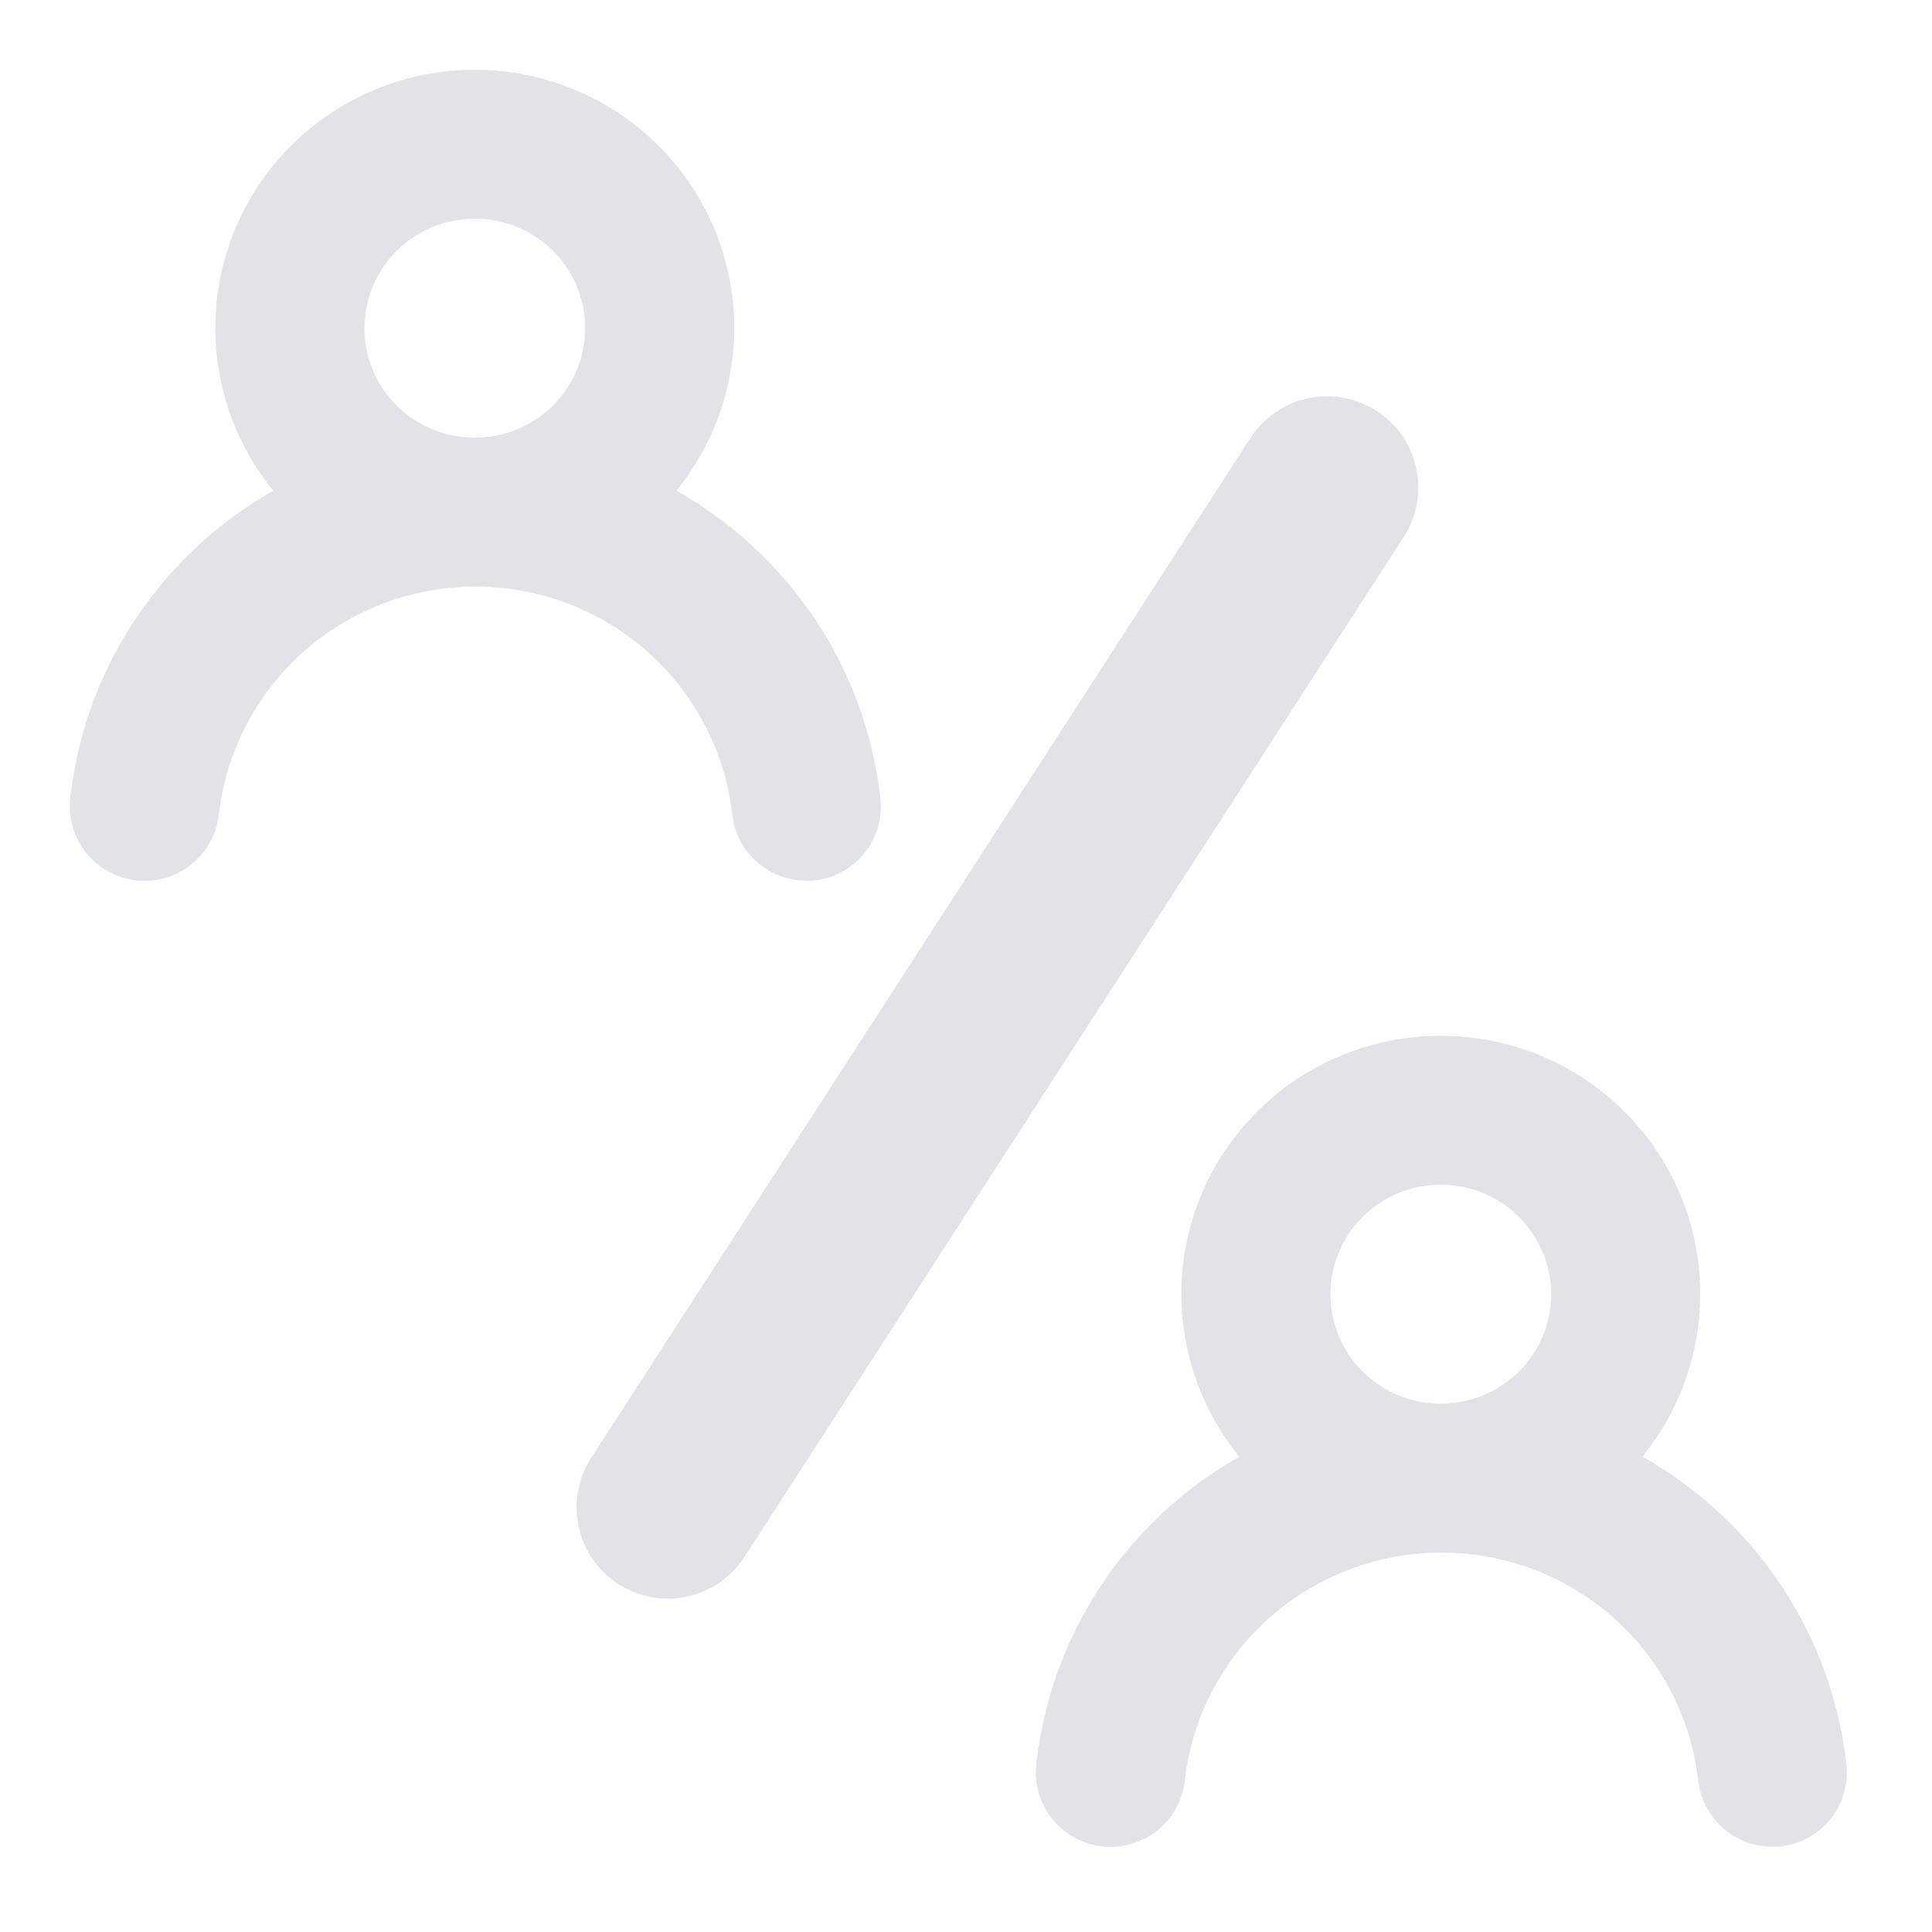 <svg width="18" height="18" viewBox="0 0 18 18" fill="none" xmlns="http://www.w3.org/2000/svg">
<path d="M5.702 4.672C6.04 4.407 6.286 4.045 6.407 3.635C6.528 3.225 6.518 2.787 6.377 2.383C6.236 1.979 5.973 1.629 5.622 1.381C5.272 1.133 4.853 1 4.423 1C3.994 1 3.575 1.133 3.224 1.381C2.874 1.629 2.611 1.979 2.47 2.383C2.329 2.787 2.319 3.225 2.44 3.635C2.561 4.045 2.807 4.407 3.145 4.672C2.566 4.902 2.061 5.285 1.684 5.779C1.306 6.272 1.071 6.858 1.002 7.475C0.997 7.52 1.001 7.565 1.014 7.609C1.027 7.652 1.048 7.693 1.076 7.728C1.134 7.799 1.217 7.845 1.309 7.855C1.4 7.865 1.492 7.839 1.563 7.781C1.635 7.724 1.681 7.641 1.691 7.55C1.767 6.88 2.088 6.262 2.593 5.812C3.099 5.363 3.753 5.115 4.43 5.115C5.108 5.115 5.762 5.363 6.267 5.812C6.773 6.262 7.094 6.88 7.17 7.55C7.179 7.634 7.219 7.712 7.283 7.768C7.347 7.825 7.429 7.856 7.514 7.855H7.552C7.642 7.845 7.725 7.799 7.782 7.729C7.838 7.658 7.865 7.568 7.855 7.478C7.786 6.86 7.549 6.272 7.17 5.778C6.79 5.284 6.283 4.901 5.702 4.672ZM4.423 4.428C4.151 4.428 3.884 4.348 3.658 4.197C3.431 4.047 3.254 3.833 3.15 3.582C3.046 3.332 3.019 3.056 3.072 2.79C3.125 2.525 3.256 2.28 3.449 2.089C3.642 1.897 3.887 1.766 4.155 1.714C4.422 1.661 4.699 1.688 4.951 1.792C5.203 1.895 5.418 2.071 5.569 2.296C5.721 2.522 5.802 2.787 5.802 3.058C5.802 3.421 5.656 3.77 5.398 4.027C5.14 4.284 4.789 4.428 4.423 4.428Z" fill="#E0E3E7" stroke="#E0E3E7" stroke-width="0.7"/>
<path d="M14.702 13.672C15.04 13.407 15.286 13.045 15.407 12.635C15.528 12.225 15.518 11.787 15.377 11.383C15.236 10.979 14.973 10.629 14.623 10.381C14.272 10.133 13.853 10 13.423 10C12.994 10 12.575 10.133 12.224 10.381C11.874 10.629 11.611 10.979 11.47 11.383C11.329 11.787 11.319 12.225 11.44 12.635C11.561 13.045 11.807 13.407 12.145 13.672C11.566 13.902 11.061 14.285 10.684 14.778C10.306 15.272 10.071 15.858 10.002 16.475C9.997 16.52 10.001 16.565 10.014 16.609C10.027 16.652 10.048 16.693 10.076 16.728C10.134 16.799 10.217 16.845 10.309 16.855C10.4 16.865 10.492 16.838 10.563 16.781C10.635 16.724 10.681 16.641 10.691 16.55C10.767 15.88 11.088 15.262 11.593 14.812C12.099 14.363 12.753 14.115 13.43 14.115C14.108 14.115 14.762 14.363 15.267 14.812C15.773 15.262 16.094 15.88 16.169 16.55C16.179 16.634 16.219 16.712 16.283 16.768C16.346 16.825 16.429 16.856 16.514 16.855H16.552C16.642 16.845 16.725 16.799 16.782 16.729C16.838 16.658 16.865 16.568 16.855 16.478C16.786 15.86 16.549 15.272 16.17 14.778C15.79 14.284 15.283 13.901 14.702 13.672ZM13.423 13.428C13.151 13.428 12.884 13.348 12.658 13.197C12.431 13.047 12.255 12.833 12.15 12.582C12.046 12.332 12.019 12.056 12.072 11.79C12.125 11.525 12.256 11.28 12.449 11.089C12.642 10.897 12.887 10.766 13.155 10.713C13.422 10.661 13.699 10.688 13.951 10.791C14.203 10.895 14.418 11.071 14.569 11.296C14.721 11.522 14.802 11.787 14.802 12.058C14.802 12.421 14.656 12.77 14.398 13.027C14.139 13.284 13.789 13.428 13.423 13.428Z" fill="#E0E3E7" stroke="#E0E3E7" stroke-width="0.7"/>
<path d="M6.222 14.044L12.364 4.542" stroke="#E0E3E7" stroke-width="1.7" stroke-linecap="round"/>
</svg>
